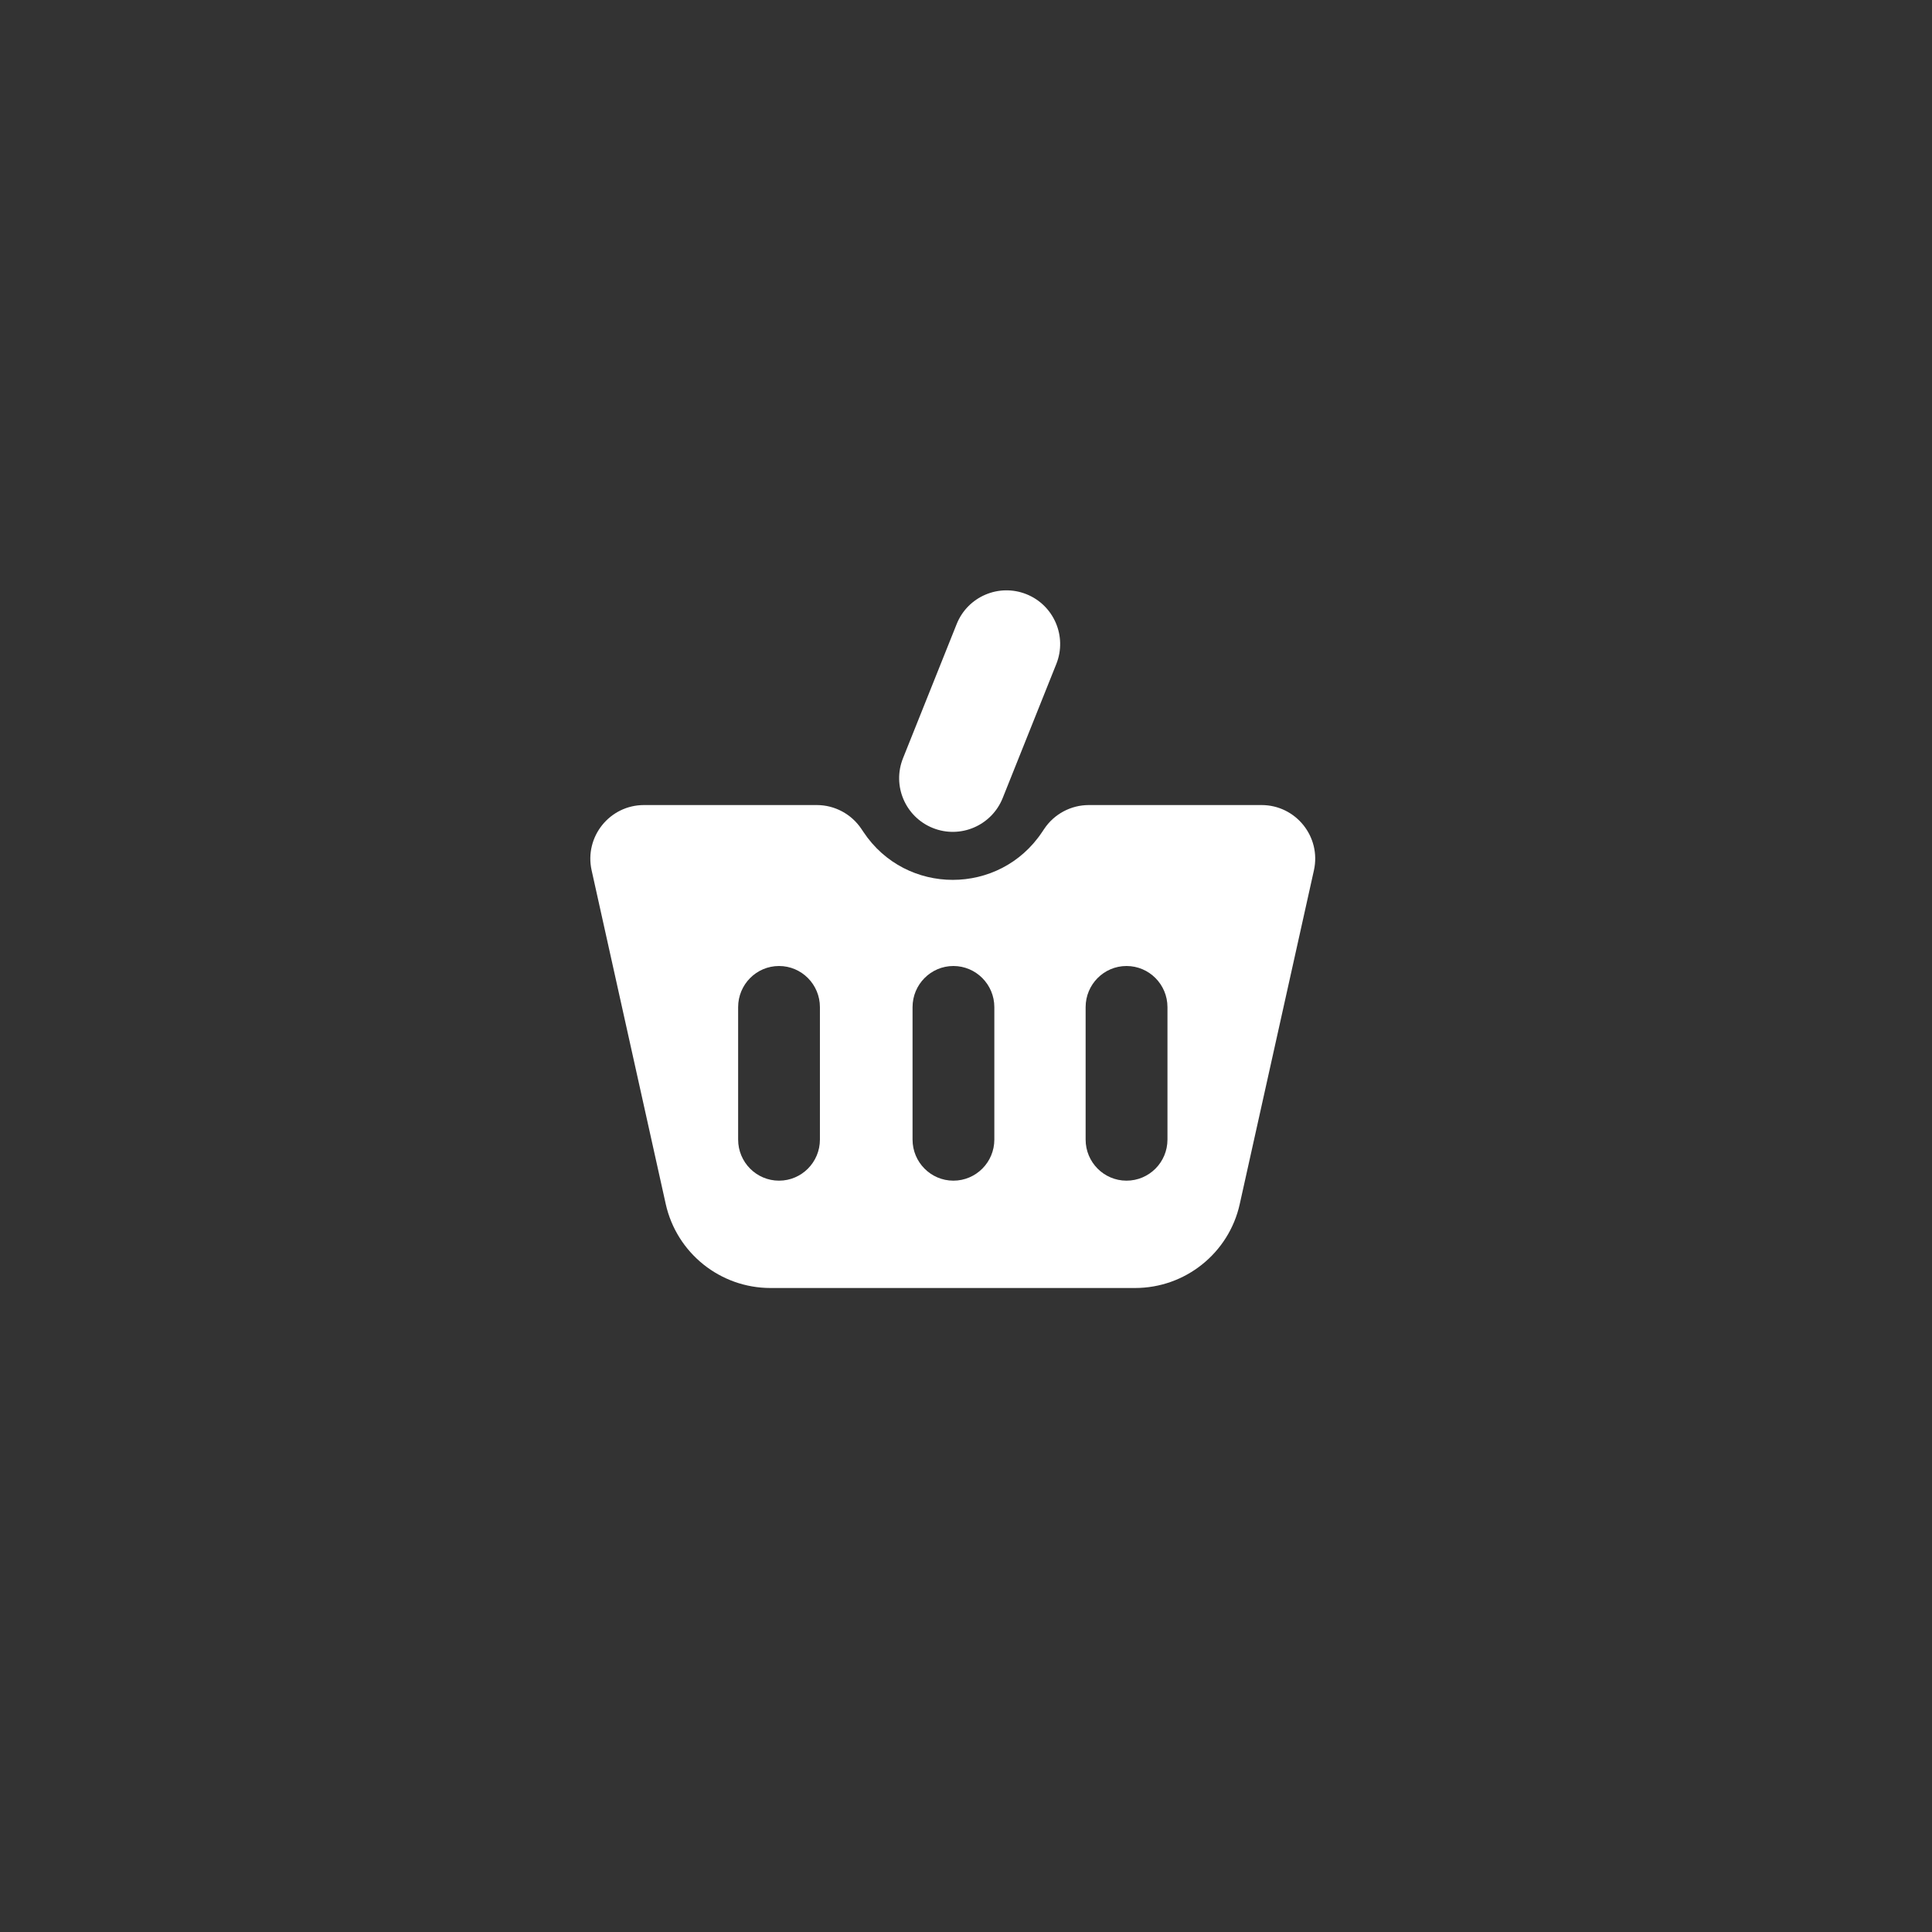 <svg width="36" height="36" viewBox="0 0 36 36" fill="none" xmlns="http://www.w3.org/2000/svg">
<rect x="0" y="0" width="36" height="36" fill="#333333" stroke="none"/>
<path fill-rule="evenodd" clip-rule="evenodd" d="M12 15.001C11.36 15.001 10.886 15.593 11.024 16.217L12.405 22.435C12.609 23.35 13.421 24 14.358 24H21.149C21.616 24 22.052 23.839 22.396 23.564C22.744 23.287 23 22.894 23.101 22.435L24.483 16.217C24.622 15.593 24.146 15.001 23.507 15.001H20.289C19.955 15.001 19.642 15.168 19.457 15.446L19.418 15.504C18.626 16.692 16.881 16.692 16.09 15.504L16.051 15.446C15.865 15.168 15.553 15.001 15.219 15.001H12ZM15.278 18.767C15.278 18.344 14.937 18 14.516 18C14.095 18 13.754 18.344 13.754 18.767V21.234C13.754 21.657 14.095 22 14.516 22C14.937 22 15.278 21.657 15.278 21.234V18.767ZM18.528 18.767C18.528 18.344 18.186 18 17.765 18C17.345 18 17.004 18.344 17.004 18.767V21.234C17.004 21.657 17.345 22 17.765 22C18.186 22 18.528 21.657 18.528 21.234V18.767ZM20.991 18C21.413 18 21.754 18.344 21.754 18.767V21.234C21.754 21.657 21.413 22 20.991 22C20.57 22 20.229 21.657 20.229 21.234V18.767C20.229 18.344 20.57 18 20.991 18Z" fill="white"/>
<path fill-rule="evenodd" clip-rule="evenodd" d="M19.126 11.072C19.638 11.277 19.888 11.859 19.683 12.372L18.683 14.872C18.477 15.384 17.896 15.634 17.383 15.429C16.87 15.224 16.621 14.642 16.826 14.129L17.826 11.629C18.031 11.116 18.613 10.867 19.126 11.072Z" fill="white"/>
</svg>
